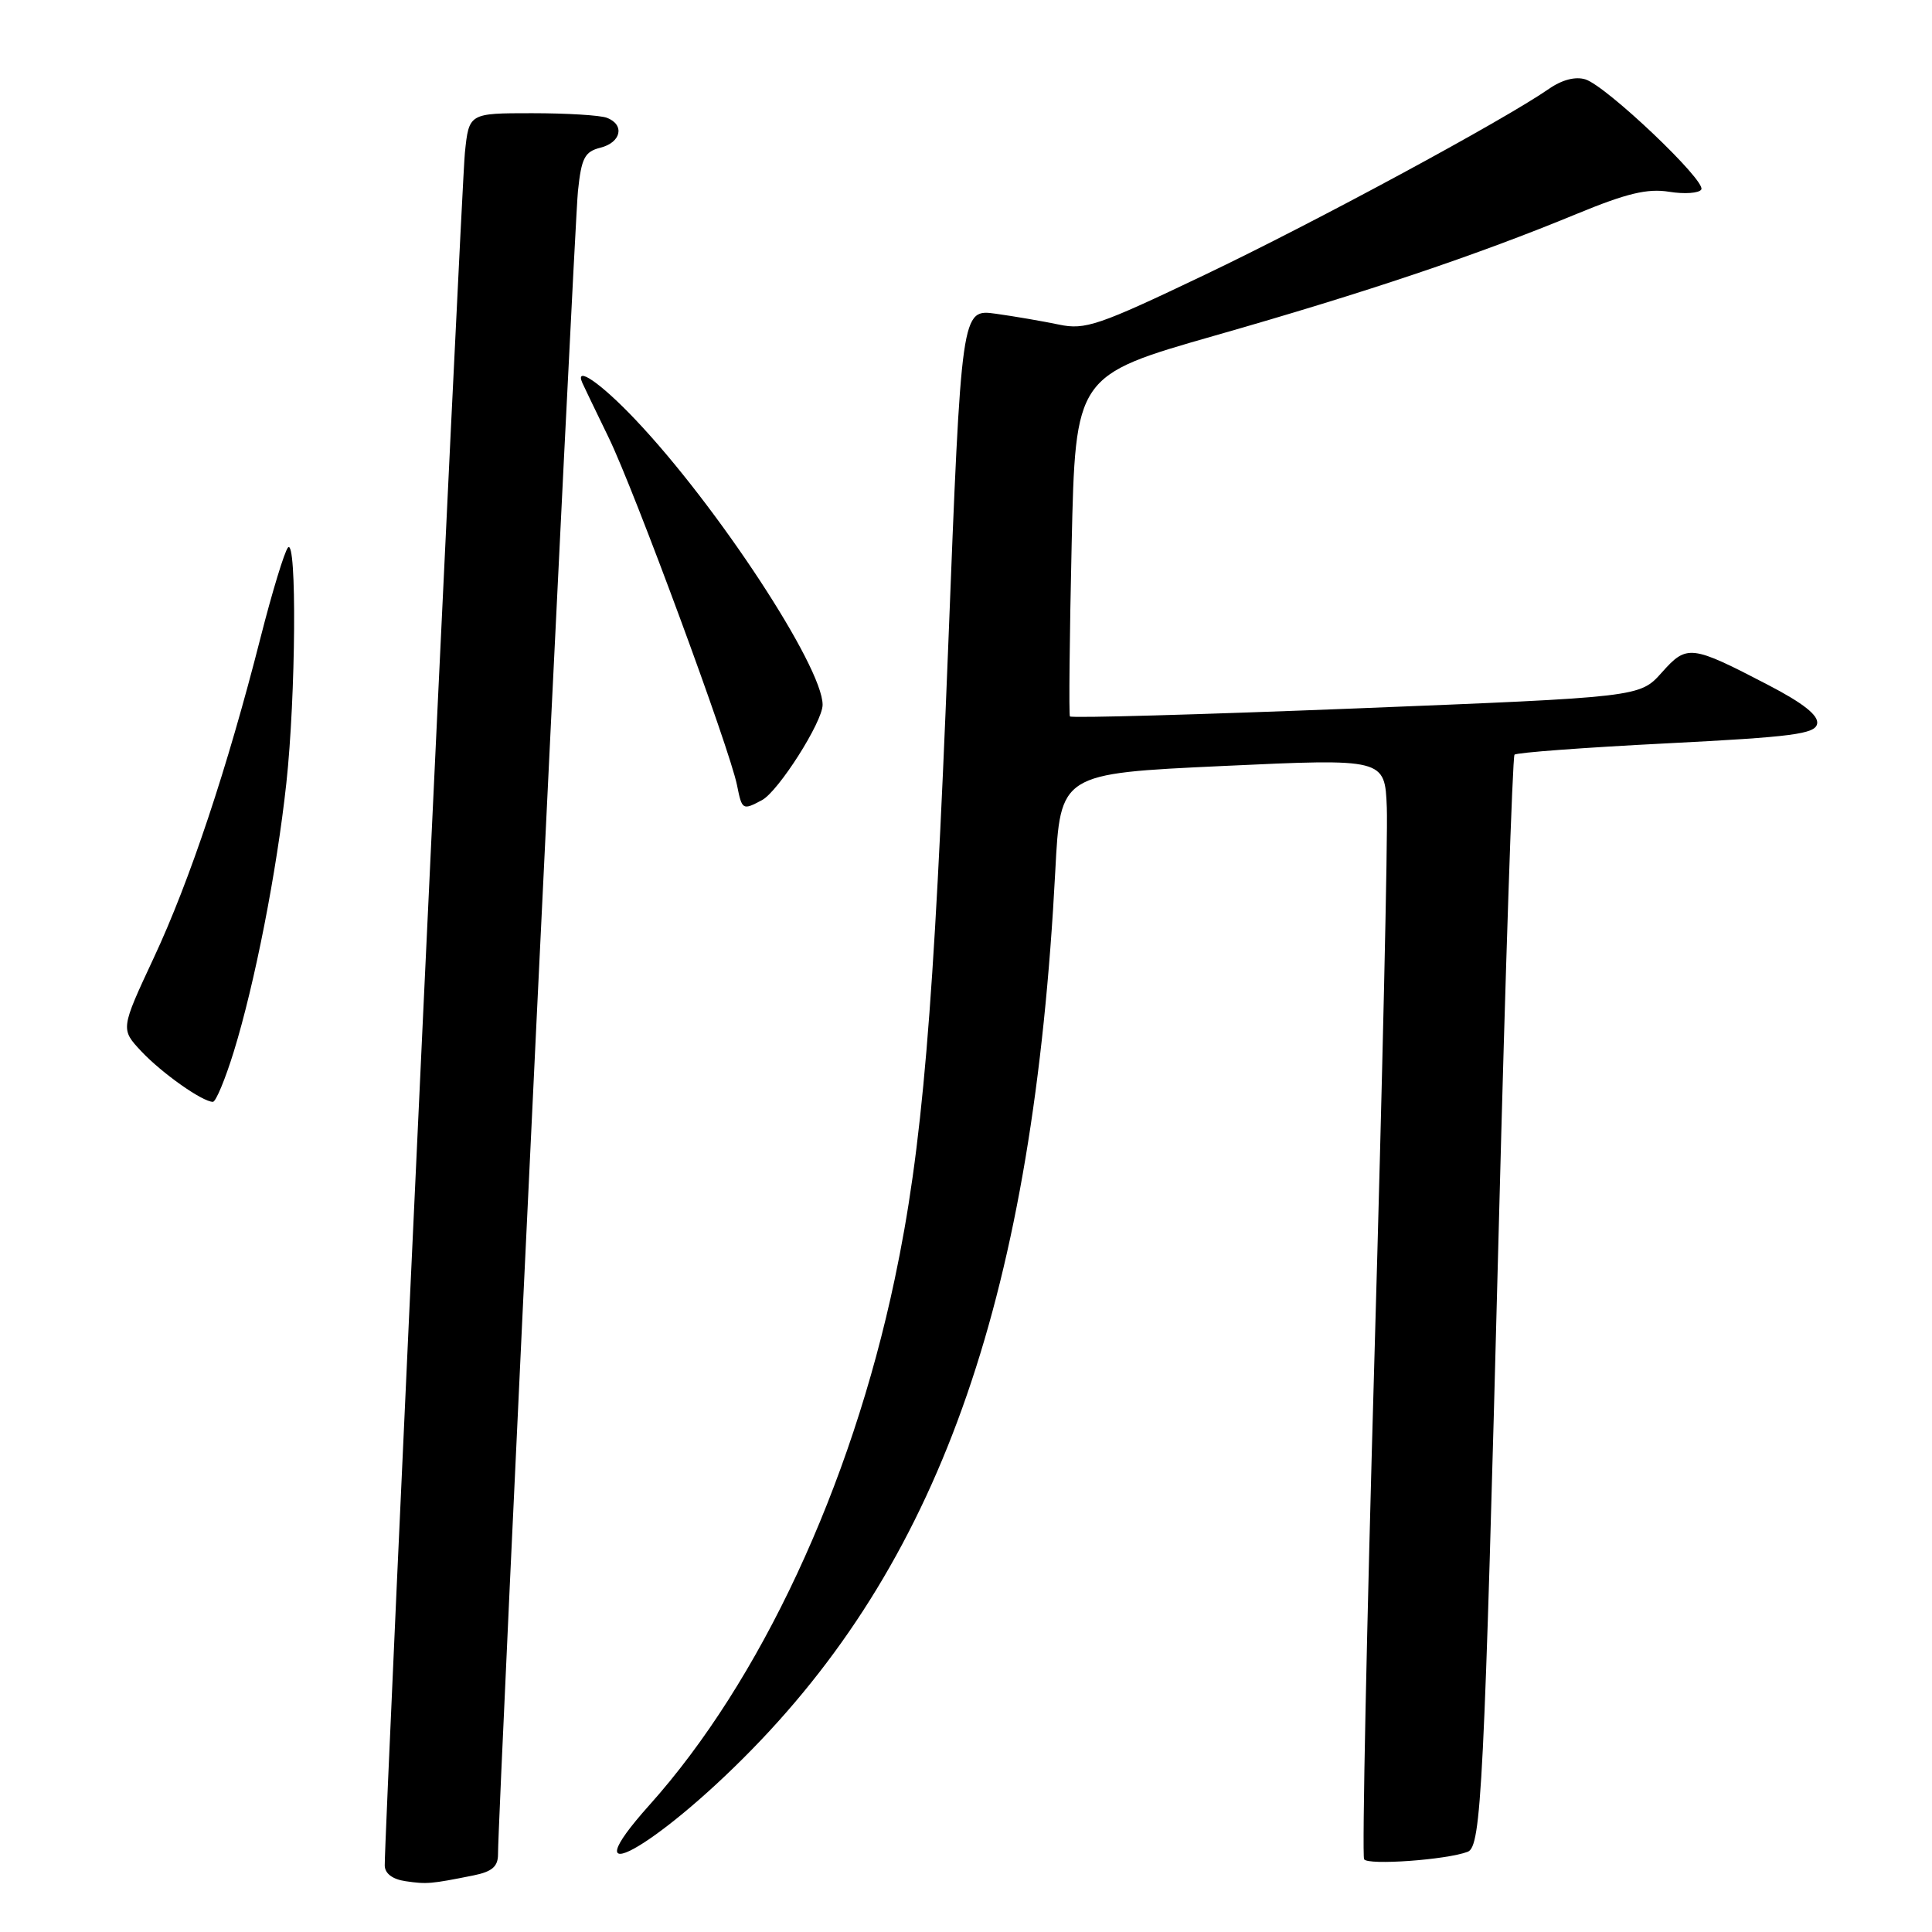 <?xml version="1.0" encoding="UTF-8" standalone="no"?>
<!DOCTYPE svg PUBLIC "-//W3C//DTD SVG 1.1//EN" "http://www.w3.org/Graphics/SVG/1.1/DTD/svg11.dtd" >
<svg xmlns="http://www.w3.org/2000/svg" xmlns:xlink="http://www.w3.org/1999/xlink" version="1.1" viewBox="0 0 256 256">
 <g >
 <path fill="currentColor"
d=" M 62.75 248.50 C 65.22 248.00 66.00 247.32 65.99 245.67 C 65.96 240.73 76.08 30.08 76.58 25.34 C 77.04 20.92 77.47 20.10 79.56 19.57 C 82.31 18.88 82.82 16.53 80.42 15.61 C 79.55 15.27 75.08 15.00 70.49 15.00 C 62.14 15.00 62.14 15.00 61.60 20.25 C 61.13 24.79 50.94 242.63 50.98 247.18 C 50.99 248.25 52.01 249.02 53.75 249.27 C 56.56 249.68 57.07 249.64 62.75 248.50 Z  M 194.48 245.37 C 196.28 244.68 196.66 237.07 198.60 162.50 C 199.48 128.40 200.42 100.28 200.68 100.00 C 200.94 99.72 210.00 99.05 220.81 98.50 C 237.55 97.65 240.52 97.26 240.78 95.90 C 240.99 94.80 238.95 93.18 234.29 90.76 C 224.04 85.43 223.53 85.37 220.18 89.13 C 217.28 92.37 217.28 92.37 179.66 93.87 C 158.96 94.69 141.91 95.17 141.77 94.93 C 141.62 94.70 141.72 84.43 142.00 72.13 C 142.50 49.75 142.50 49.75 161.00 44.46 C 181.03 38.74 195.66 33.82 208.98 28.32 C 215.55 25.61 218.30 24.95 221.17 25.41 C 223.21 25.74 225.13 25.60 225.43 25.11 C 226.12 23.99 212.89 11.42 210.08 10.52 C 208.76 10.11 206.99 10.56 205.25 11.77 C 199.17 15.98 174.26 29.44 159.65 36.41 C 145.54 43.15 143.79 43.74 140.32 43.01 C 138.22 42.57 134.45 41.92 131.94 41.57 C 127.39 40.94 127.39 40.94 125.64 85.72 C 123.75 133.92 122.21 152.23 118.55 169.51 C 112.74 197.05 100.72 222.80 86.05 239.18 C 75.23 251.27 86.76 245.01 99.65 231.80 C 124.92 205.92 136.92 171.16 139.83 115.43 C 140.50 102.50 140.50 102.50 162.00 101.50 C 183.50 100.50 183.50 100.50 183.76 107.00 C 183.91 110.58 183.17 143.20 182.13 179.50 C 181.09 215.80 180.47 245.89 180.75 246.36 C 181.24 247.19 191.70 246.44 194.48 245.37 Z  M 30.97 139.37 C 33.76 130.34 36.67 115.49 37.94 103.79 C 39.20 92.20 39.35 71.21 38.16 72.55 C 37.70 73.07 36.06 78.45 34.52 84.50 C 30.12 101.78 25.16 116.69 20.37 126.93 C 15.97 136.36 15.97 136.36 18.73 139.31 C 21.45 142.20 26.81 145.99 28.21 146.00 C 28.60 146.00 29.84 143.02 30.97 139.37 Z  M 100.97 106.02 C 103.15 104.85 109.00 95.65 109.00 93.39 C 109.00 88.32 95.01 67.00 84.19 55.60 C 79.61 50.76 76.09 48.34 77.17 50.75 C 77.35 51.16 78.92 54.42 80.66 58.00 C 84.07 65.01 96.69 99.19 97.66 104.05 C 98.32 107.35 98.40 107.39 100.97 106.02 Z "/>
</g>
</svg>